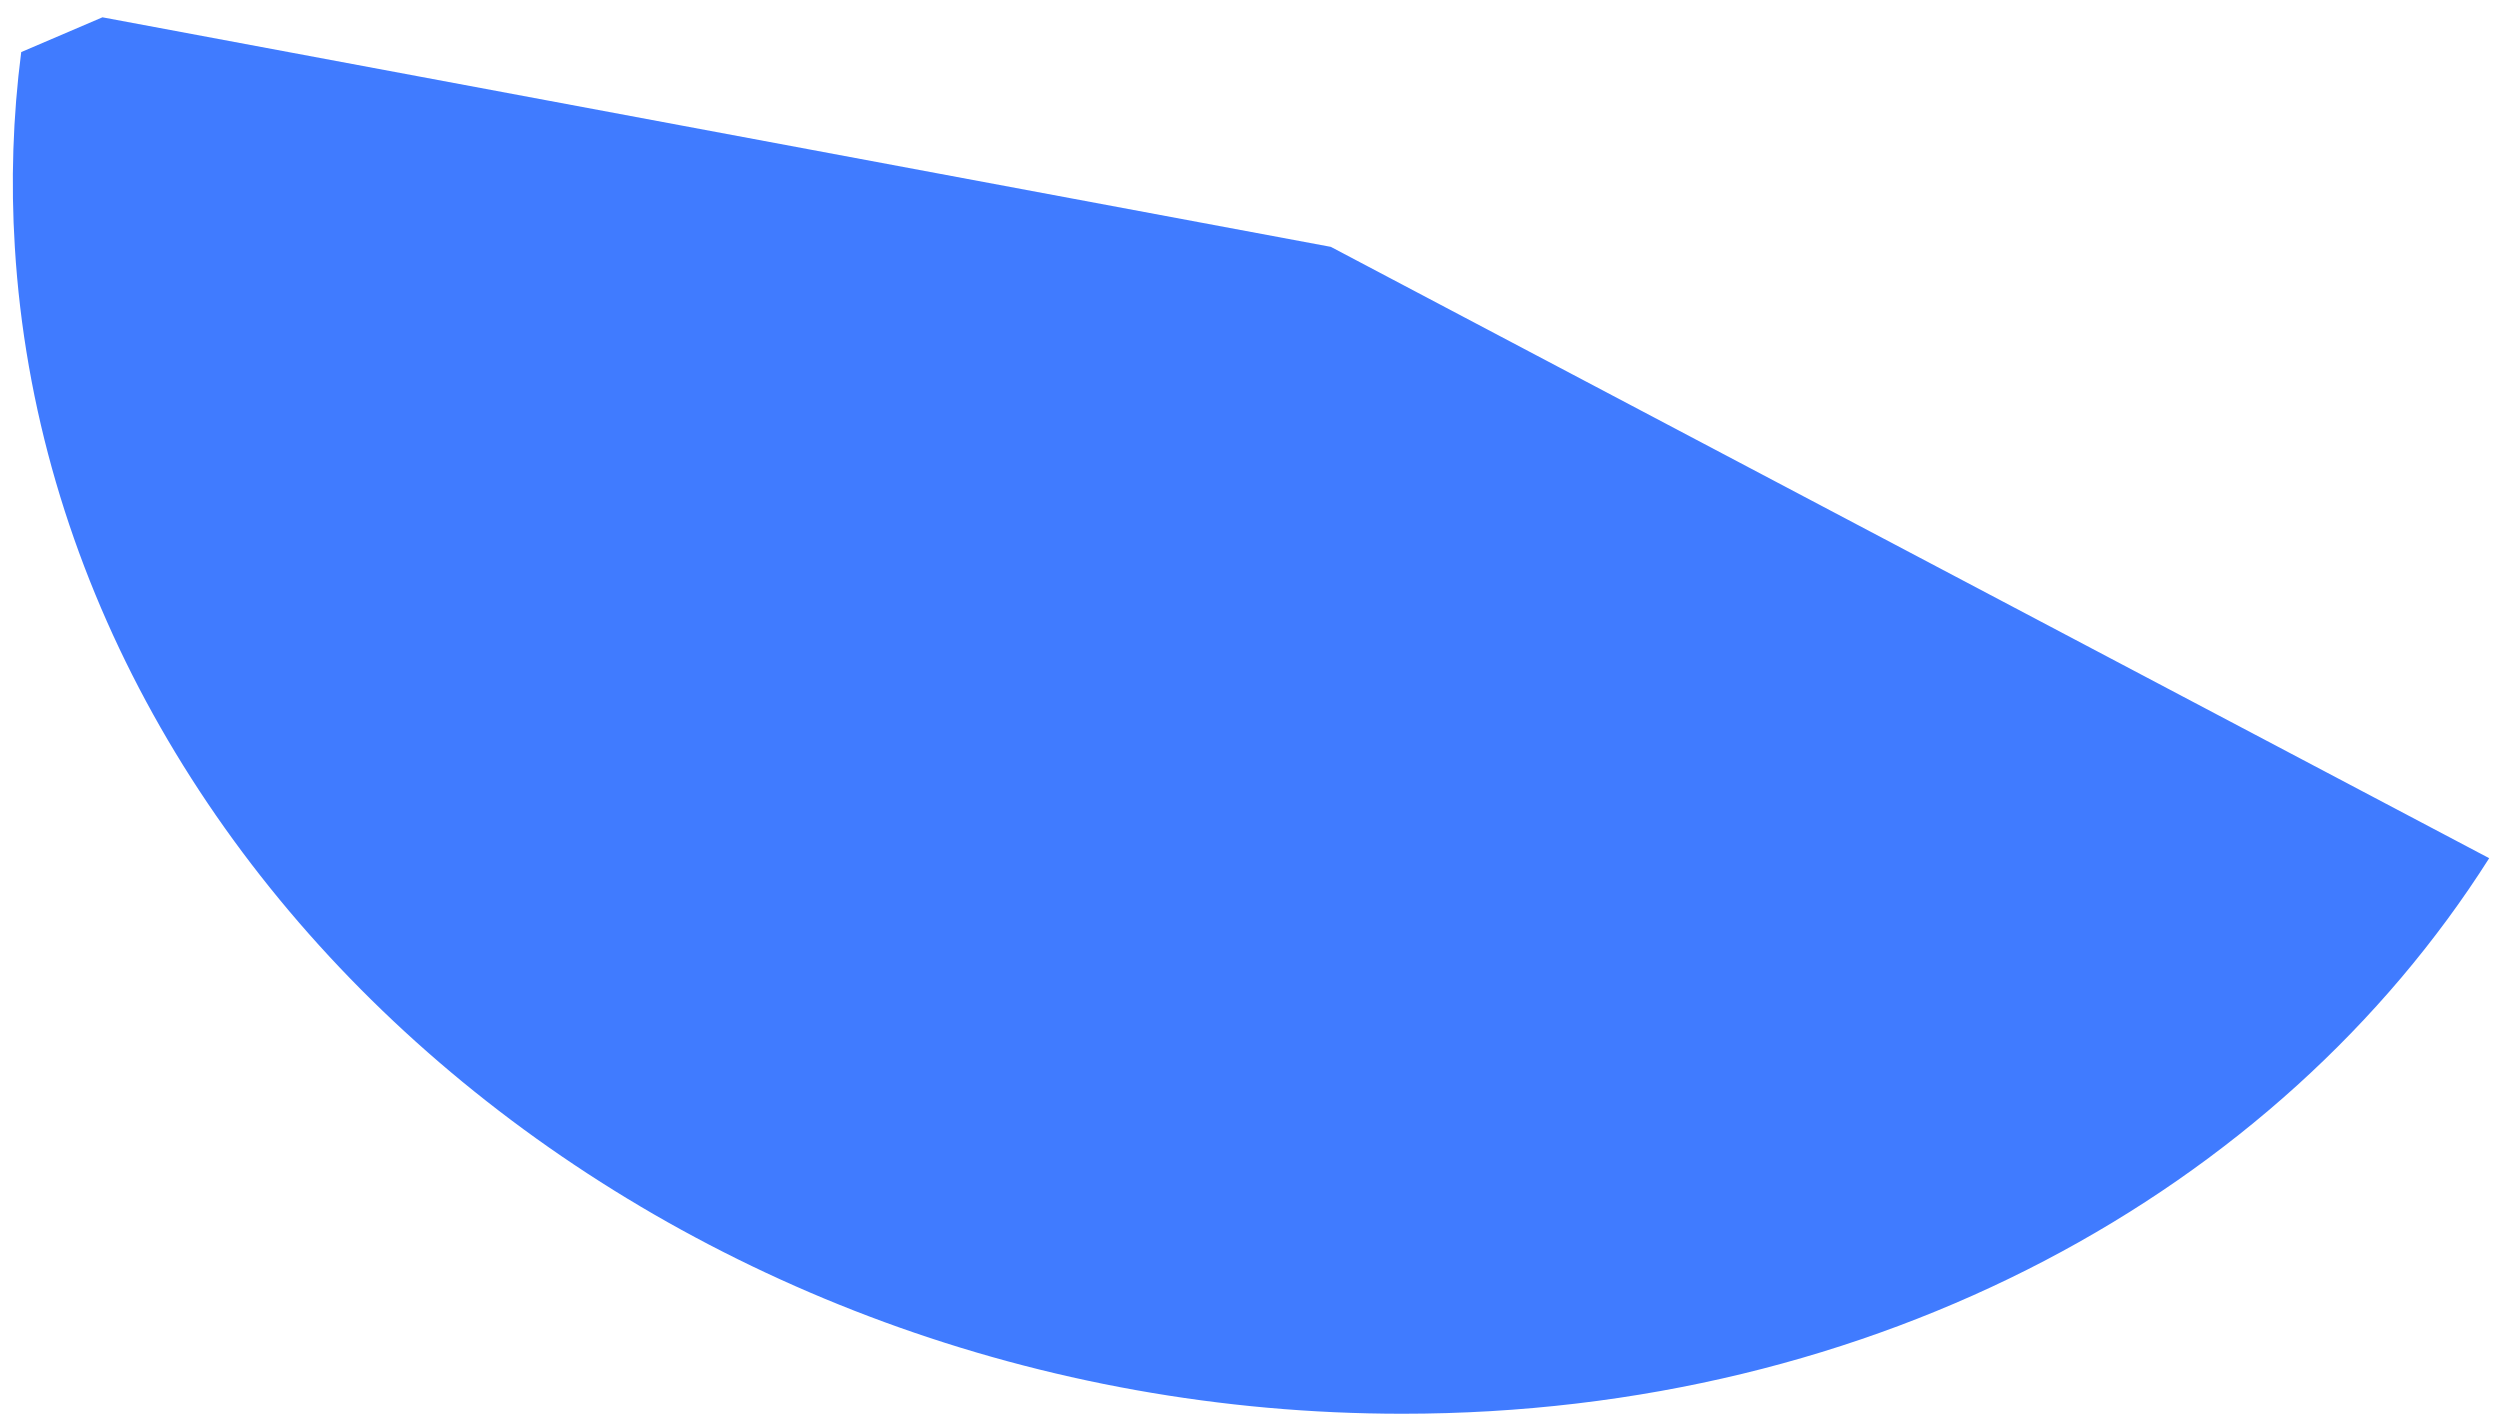 <?xml version="1.0" encoding="UTF-8" standalone="no"?><svg width='144' height='82' viewBox='0 0 144 82' fill='none' xmlns='http://www.w3.org/2000/svg'>
<path d='M76.656 14.219L5.901 0.997L1.222 3C0.743 6.728 0.62 10.486 0.854 14.232C3.121 51.352 38.903 81.432 80.772 81.432C108.064 81.432 131.204 68.632 143.377 49.432L76.656 14.219Z' fill='#407BFF'/>
</svg>
